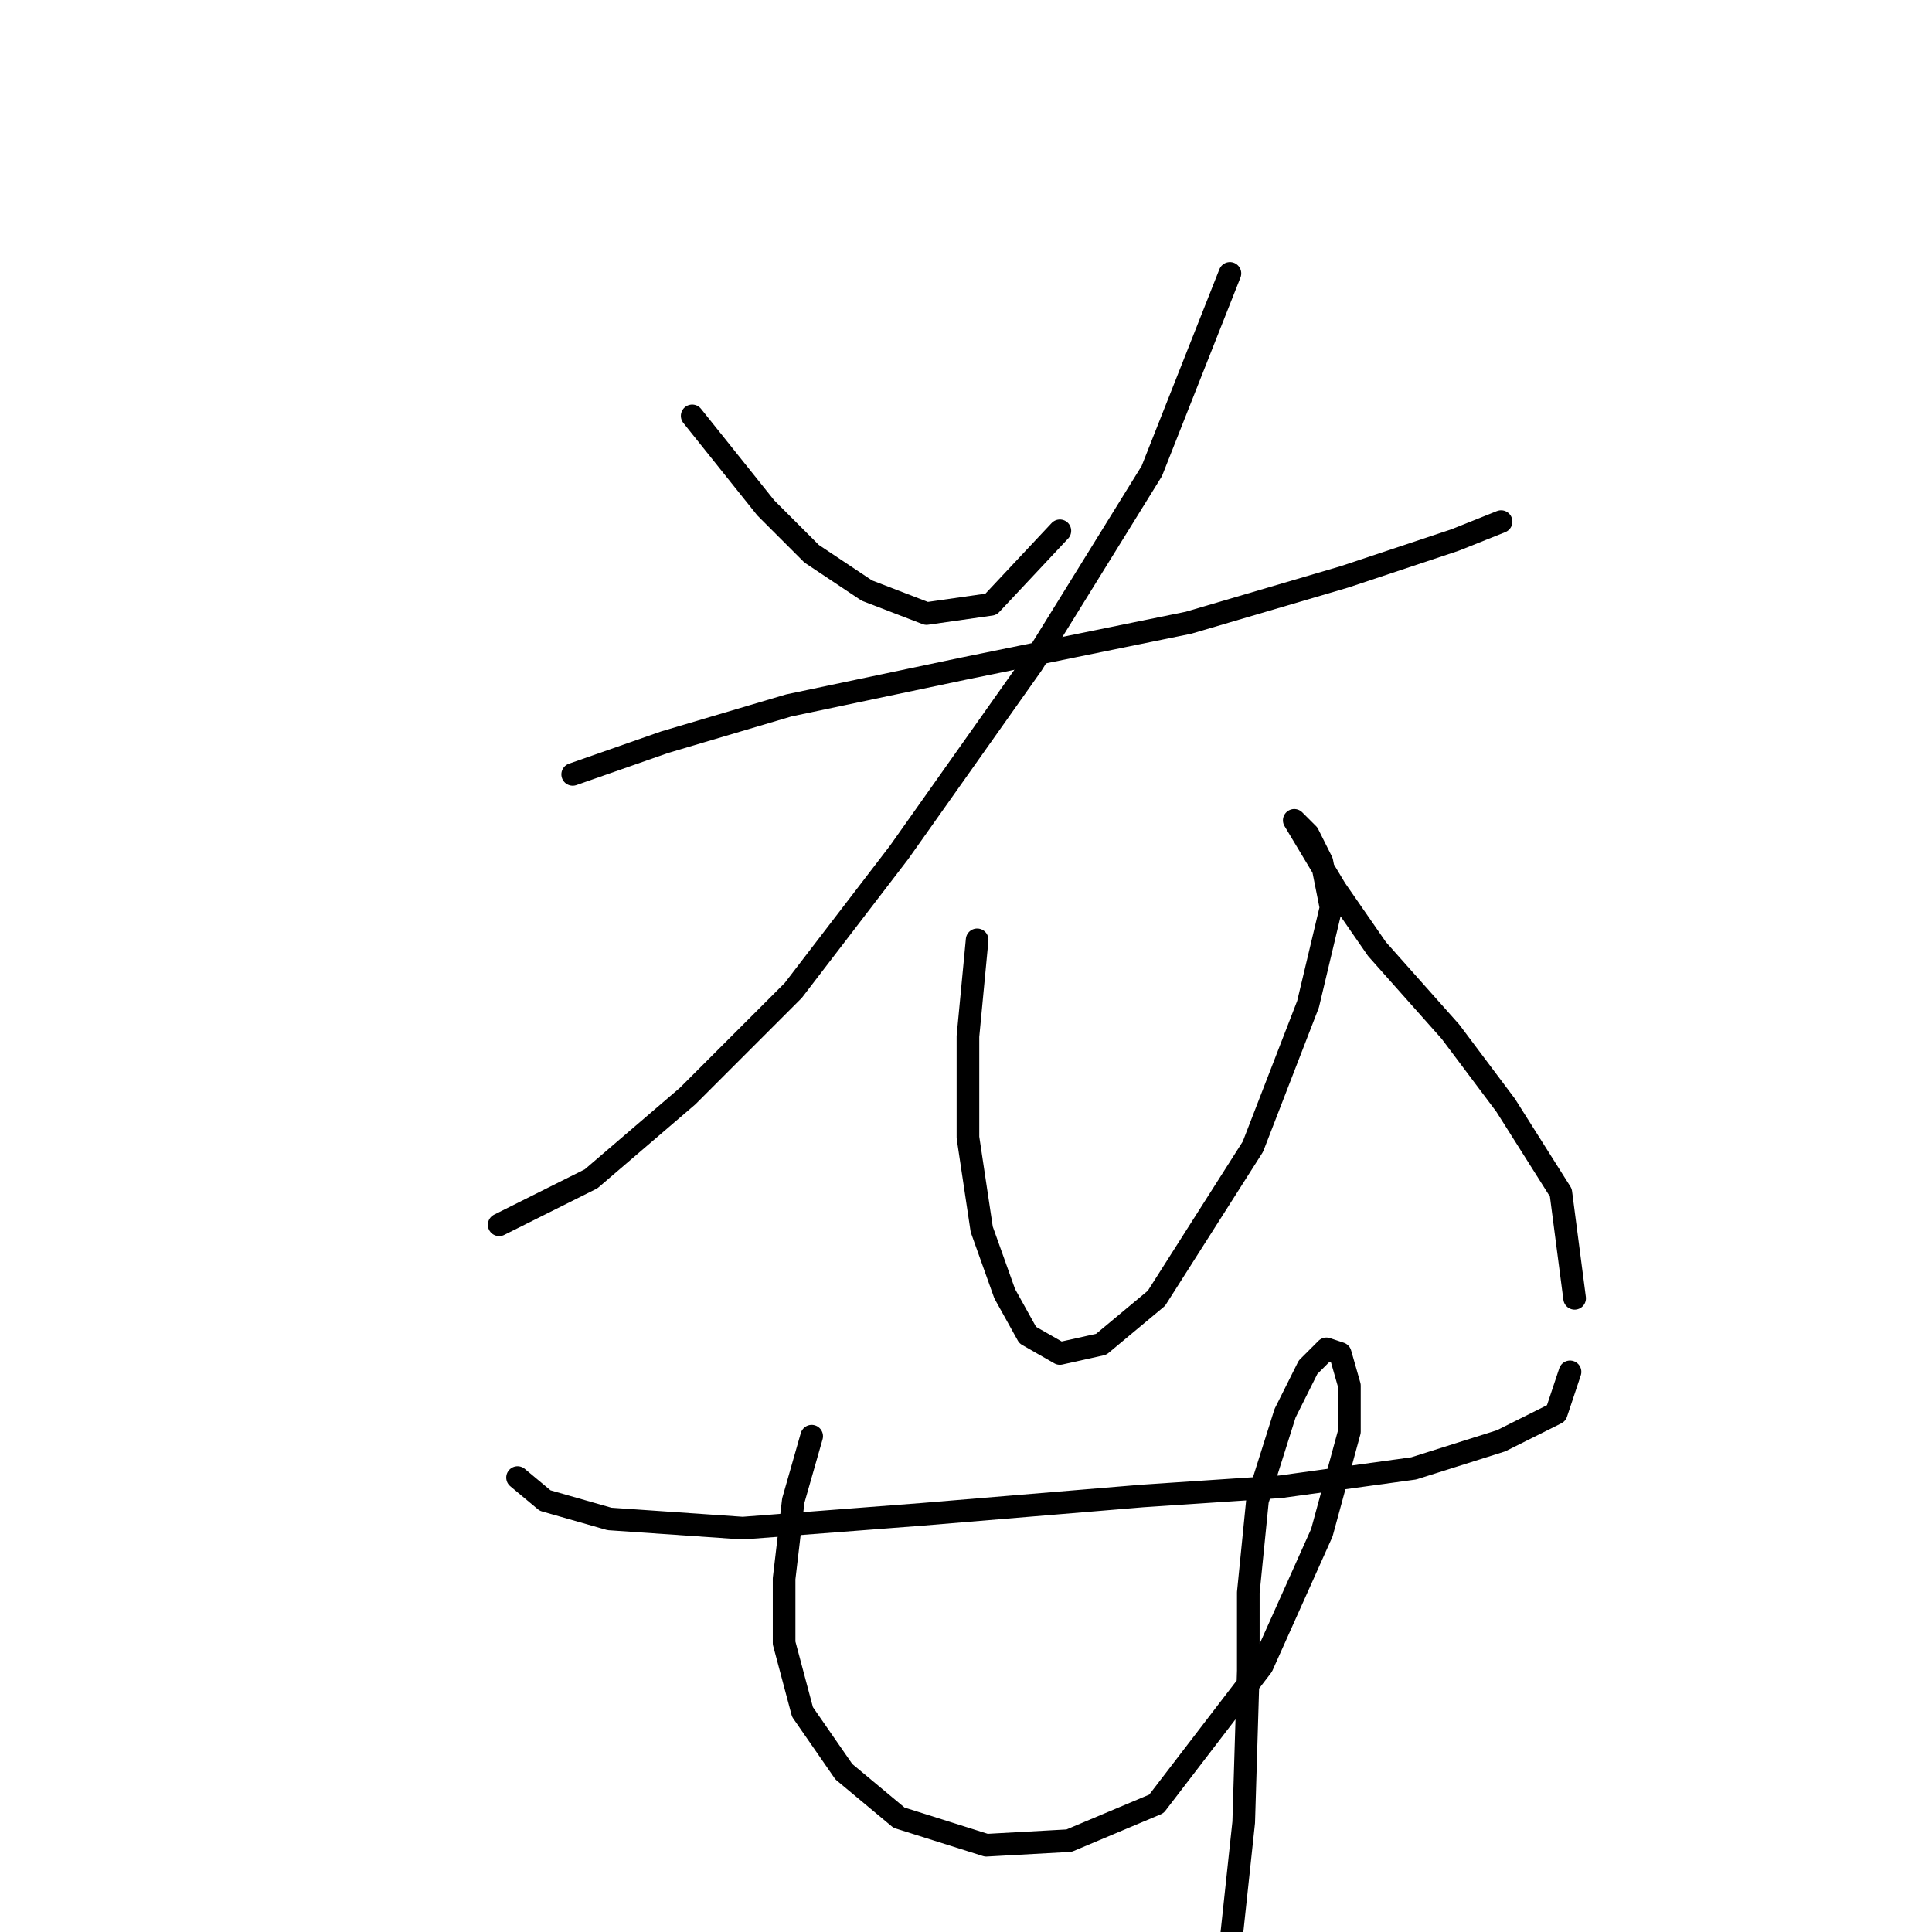 <?xml version="1.0" standalone="no"?>
    <svg width="256" height="256" xmlns="http://www.w3.org/2000/svg" version="1.1">
    <polyline stroke="black" stroke-width="3" stroke-linecap="round" fill="transparent" stroke-linejoin="round" points="91.718 55.107 96.59 61.197 101.462 67.287 107.552 73.377 114.86 78.249 122.777 81.294 131.303 80.076 140.438 70.332 140.438 70.332 " />
        <polyline stroke="black" stroke-width="3" stroke-linecap="round" fill="transparent" stroke-linejoin="round" points="162.971 36.228 152.618 62.415 136.784 87.993 119.123 112.962 105.116 131.232 91.109 145.239 78.32 156.201 66.14 162.291 66.14 162.291 " />
        <polyline stroke="black" stroke-width="3" stroke-linecap="round" fill="transparent" stroke-linejoin="round" points="75.884 102.609 88.064 98.346 104.507 93.474 127.649 88.602 157.49 82.512 178.195 76.422 192.811 71.55 198.901 69.114 198.901 69.114 " />
        <polyline stroke="black" stroke-width="3" stroke-linecap="round" fill="transparent" stroke-linejoin="round" points="129.476 124.533 128.258 137.322 128.258 150.72 130.085 162.9 133.13 171.426 136.175 176.907 140.438 179.343 145.919 178.125 153.227 172.035 166.016 151.938 173.323 133.059 176.368 120.27 175.151 114.18 173.323 110.526 171.496 108.699 173.323 111.744 176.977 117.834 182.458 125.751 192.202 136.713 199.51 146.457 206.818 158.028 208.645 172.035 208.645 172.035 " />
        <polyline stroke="black" stroke-width="3" stroke-linecap="round" fill="transparent" stroke-linejoin="round" points="68.576 195.785 72.23 198.83 80.756 201.266 98.417 202.484 122.168 200.657 151.4 198.221 169.669 197.003 187.33 194.567 198.901 190.913 206.209 187.259 208.036 181.779 208.036 181.779 " />
        <polyline stroke="black" stroke-width="3" stroke-linecap="round" fill="transparent" stroke-linejoin="round" points="107.552 190.304 105.116 198.83 103.898 209.183 103.898 217.709 106.334 226.844 111.815 234.761 119.123 240.851 130.694 244.505 141.656 243.896 153.227 239.024 167.234 220.754 175.151 203.093 178.804 189.695 178.804 183.605 177.586 179.343 175.76 178.734 173.323 181.17 170.279 187.259 166.625 198.83 165.407 211.01 165.407 221.363 164.798 241.46 162.971 258.512 162.971 258.512 " />
        </svg>